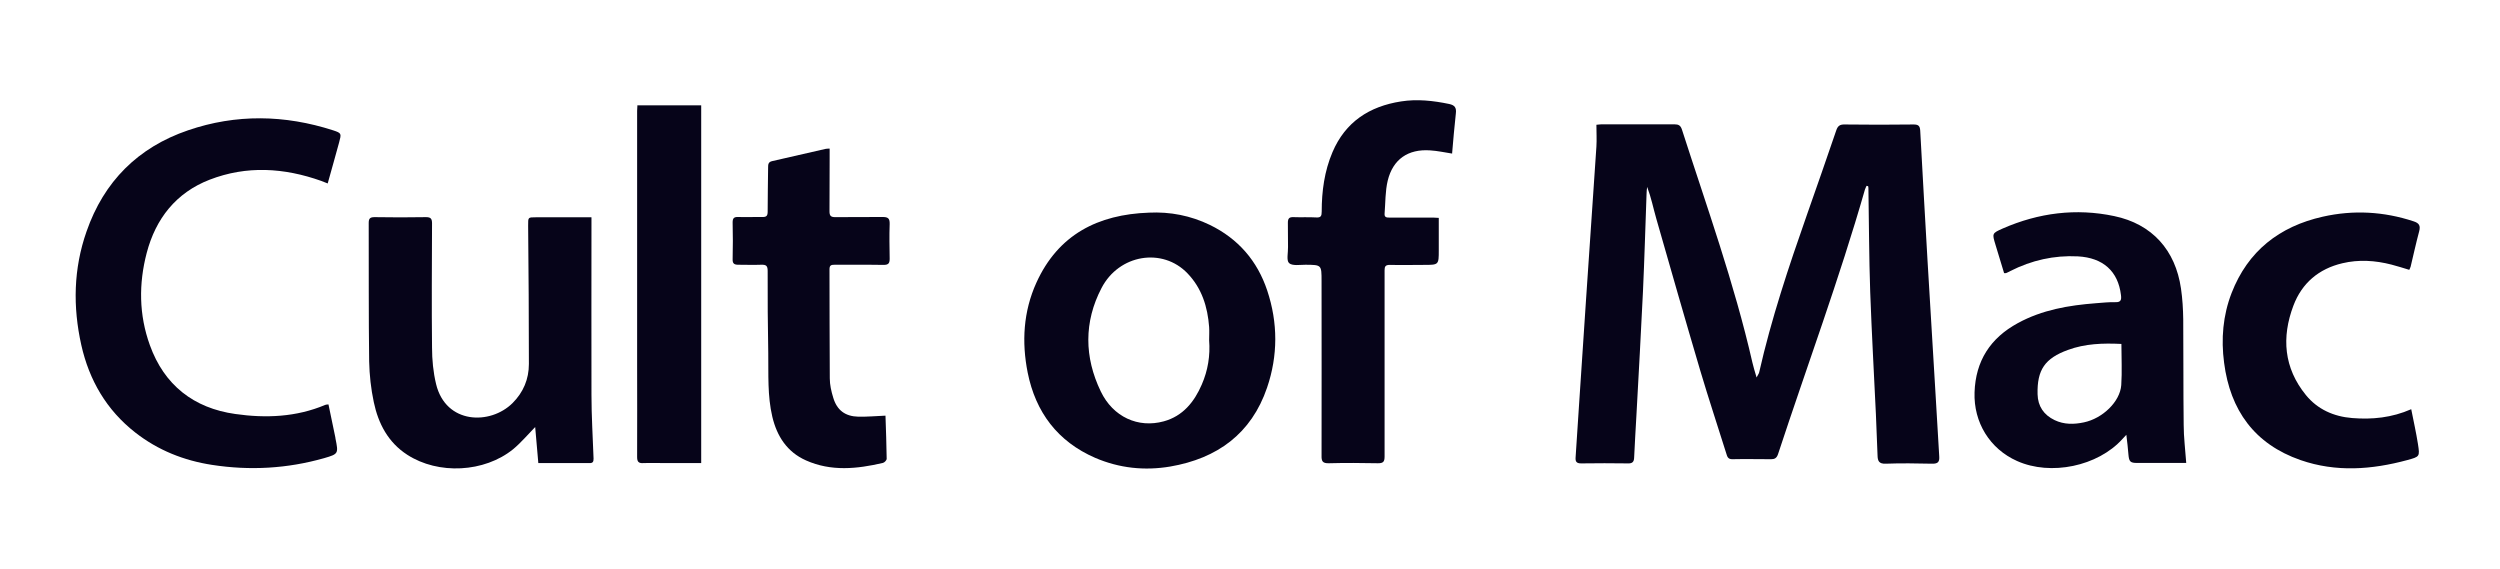 <?xml version="1.0" encoding="utf-8"?>
<svg xmlns="http://www.w3.org/2000/svg" fill="none" height="38" viewBox="0 0 167 38" width="167">
<path d="M124.7 12.385C124.66 12.475 124.61 12.565 124.58 12.655C122.87 18.625 120.71 24.445 118.77 30.345C118.68 30.605 118.54 30.675 118.31 30.675C117.44 30.675 116.58 30.655 115.71 30.675C115.43 30.675 115.38 30.505 115.32 30.305C114.74 28.455 114.13 26.615 113.58 24.765C112.58 21.385 111.61 17.995 110.64 14.605C110.44 13.905 110.3 13.195 110.03 12.485C110.01 12.635 109.99 12.795 109.99 12.945C109.91 15.125 109.85 17.295 109.75 19.475C109.62 22.245 109.46 25.015 109.31 27.795C109.26 28.725 109.2 29.655 109.16 30.575C109.15 30.865 109.03 30.965 108.74 30.955C107.7 30.945 106.66 30.935 105.62 30.955C105.3 30.955 105.23 30.825 105.25 30.555C105.33 29.335 105.41 28.115 105.49 26.895C105.64 24.585 105.8 22.285 105.95 19.975C106.18 16.585 106.41 13.195 106.64 9.795C106.67 9.315 106.64 8.845 106.64 8.335C106.78 8.325 106.88 8.305 106.98 8.305C108.61 8.305 110.23 8.305 111.86 8.305C112.12 8.305 112.26 8.375 112.35 8.645C114.01 13.805 115.85 18.915 117.06 24.215C117.13 24.515 117.22 24.815 117.34 25.215C117.43 25.035 117.49 24.965 117.51 24.885C118.32 21.305 119.48 17.835 120.69 14.385C121.35 12.495 122.02 10.605 122.66 8.715C122.76 8.415 122.9 8.305 123.23 8.315C124.76 8.335 126.29 8.335 127.83 8.315C128.14 8.315 128.25 8.405 128.27 8.715C128.43 11.615 128.59 14.525 128.76 17.425C128.93 20.365 129.11 23.315 129.29 26.255C129.37 27.665 129.45 29.065 129.54 30.475C129.57 30.865 129.45 30.985 129.05 30.975C128.02 30.955 127 30.935 125.97 30.975C125.49 30.995 125.43 30.765 125.42 30.415C125.38 29.495 125.35 28.585 125.31 27.665C125.18 24.945 125.03 22.225 124.93 19.505C124.85 17.195 124.85 14.885 124.81 12.575C124.81 12.525 124.8 12.475 124.79 12.435L124.69 12.415L124.7 12.385Z" fill="#060419"/>
<path d="M21.94 27.005C22.1 27.765 22.25 28.485 22.4 29.215C22.4 29.245 22.4 29.265 22.41 29.295C22.61 30.295 22.62 30.325 21.65 30.605C19.19 31.305 16.69 31.445 14.17 31.055C12.28 30.765 10.55 30.075 9.04 28.895C7.12 27.395 5.96 25.405 5.43 23.045C4.86 20.485 4.91 17.945 5.78 15.465C6.94 12.125 9.22 9.845 12.56 8.705C15.77 7.605 19.02 7.665 22.25 8.705C22.83 8.895 22.81 8.925 22.65 9.525C22.4 10.415 22.16 11.315 21.89 12.255C21.72 12.185 21.59 12.135 21.46 12.085C18.98 11.205 16.48 11.045 14 12.005C11.76 12.875 10.4 14.605 9.8 16.895C9.26 18.955 9.28 21.035 10.01 23.055C10.97 25.725 12.94 27.265 15.72 27.655C17.75 27.945 19.79 27.865 21.73 27.045C21.78 27.025 21.83 27.025 21.94 27.015V27.005Z" fill="#060419"/>
<path d="M76.74 14.205C78.17 14.135 79.54 14.405 80.82 15.025C82.71 15.945 83.99 17.425 84.65 19.405C85.37 21.565 85.37 23.755 84.64 25.895C83.59 28.975 81.31 30.625 78.17 31.165C76.45 31.455 74.77 31.275 73.16 30.585C70.65 29.495 69.18 27.535 68.65 24.895C68.24 22.845 68.36 20.805 69.23 18.885C70.69 15.665 73.35 14.325 76.75 14.205H76.74ZM80.77 22.725C80.77 22.435 80.79 22.135 80.77 21.845C80.67 20.495 80.28 19.255 79.33 18.265C77.66 16.515 74.75 16.985 73.58 19.245C72.4 21.505 72.43 23.865 73.53 26.145C74.35 27.855 76.03 28.615 77.74 28.145C79.02 27.795 79.78 26.845 80.28 25.685C80.69 24.745 80.85 23.755 80.77 22.725Z" fill="#060419"/>
<path d="M39.51 14.525C39.51 14.745 39.51 14.895 39.51 15.055C39.51 18.825 39.5 22.605 39.51 26.375C39.51 27.795 39.6 29.215 39.65 30.635C39.65 30.835 39.61 30.935 39.39 30.935C38.26 30.935 37.13 30.935 35.96 30.935C35.89 30.095 35.82 29.285 35.75 28.525C35.26 29.025 34.81 29.565 34.28 30.005C32.36 31.565 29.28 31.725 27.2 30.375C25.93 29.555 25.27 28.295 24.97 26.865C24.78 25.975 24.68 25.055 24.66 24.145C24.62 21.065 24.64 17.975 24.63 14.895C24.63 14.605 24.71 14.505 25.02 14.505C26.17 14.525 27.31 14.525 28.46 14.505C28.78 14.505 28.86 14.615 28.86 14.925C28.85 17.685 28.83 20.455 28.86 23.215C28.86 24.035 28.94 24.865 29.13 25.655C29.78 28.345 32.75 28.405 34.24 26.925C34.96 26.205 35.33 25.325 35.33 24.315C35.33 21.235 35.31 18.155 35.28 15.065C35.28 14.515 35.26 14.515 35.8 14.515C37.01 14.515 38.22 14.515 39.5 14.515L39.51 14.525Z" fill="#060419"/>
<path d="M133.88 18.265C133.69 17.635 133.5 16.995 133.3 16.355C133.07 15.595 133.06 15.585 133.78 15.265C136.18 14.215 138.68 13.895 141.23 14.435C143.76 14.965 145.32 16.705 145.69 19.275C145.79 19.955 145.83 20.645 145.84 21.335C145.86 23.685 145.84 26.035 145.87 28.385C145.87 29.215 145.98 30.045 146.04 30.925C145.43 30.925 144.84 30.925 144.24 30.925C143.75 30.925 143.25 30.925 142.76 30.925C142.3 30.925 142.22 30.835 142.18 30.365C142.15 29.955 142.1 29.555 142.04 29.045C141.9 29.195 141.83 29.265 141.77 29.335C140.13 31.145 136.99 31.805 134.74 30.795C132.92 29.985 131.83 28.215 131.9 26.205C131.97 24.115 132.95 22.585 134.79 21.585C136.42 20.695 138.19 20.395 140.01 20.255C140.43 20.225 140.86 20.175 141.29 20.185C141.69 20.205 141.72 20.015 141.68 19.705C141.49 18.125 140.49 17.215 138.8 17.125C137.21 17.045 135.71 17.385 134.29 18.105C134.2 18.155 134.1 18.205 134 18.245C133.98 18.245 133.95 18.245 133.87 18.245L133.88 18.265ZM141.71 22.975C140.47 22.915 139.28 22.955 138.14 23.375C136.6 23.935 136.07 24.705 136.11 26.335C136.13 27.135 136.52 27.715 137.25 28.065C137.88 28.365 138.54 28.355 139.2 28.215C140.45 27.955 141.62 26.835 141.7 25.725C141.76 24.825 141.71 23.925 141.71 22.975Z" fill="#060419"/>
<path d="M97.04 10.265C96.52 10.185 96.03 10.075 95.53 10.045C94.06 9.945 93.05 10.635 92.7 12.065C92.53 12.775 92.55 13.535 92.49 14.275C92.47 14.535 92.65 14.535 92.83 14.535C93.8 14.535 94.78 14.535 95.75 14.535C95.85 14.535 95.96 14.545 96.11 14.555C96.11 15.285 96.11 15.995 96.11 16.715C96.11 17.695 96.11 17.695 95.12 17.695C94.36 17.695 93.6 17.715 92.84 17.695C92.54 17.695 92.49 17.805 92.49 18.065C92.49 22.205 92.49 26.355 92.49 30.495C92.49 30.845 92.4 30.945 92.05 30.945C90.96 30.925 89.86 30.915 88.77 30.945C88.33 30.955 88.27 30.795 88.28 30.415C88.29 26.535 88.28 22.655 88.28 18.775C88.28 17.685 88.28 17.695 87.21 17.685C86.83 17.685 86.33 17.775 86.11 17.575C85.92 17.395 86.05 16.875 86.04 16.505C86.04 15.965 86.04 15.415 86.03 14.875C86.03 14.595 86.12 14.495 86.4 14.505C86.91 14.525 87.41 14.495 87.92 14.525C88.23 14.545 88.29 14.435 88.29 14.135C88.29 12.775 88.47 11.435 89.01 10.165C89.87 8.145 91.47 7.105 93.59 6.775C94.67 6.605 95.74 6.725 96.8 6.945C97.18 7.025 97.3 7.195 97.25 7.585C97.15 8.465 97.08 9.355 97 10.255L97.04 10.265Z" fill="#060419"/>
<path d="M59.15 27.765C59.18 28.715 59.22 29.685 59.23 30.645C59.23 30.745 59.08 30.905 58.97 30.925C57.25 31.325 55.52 31.505 53.84 30.755C52.58 30.195 51.9 29.145 51.59 27.835C51.26 26.435 51.34 25.005 51.32 23.595C51.29 21.765 51.27 19.925 51.28 18.095C51.28 17.735 51.16 17.675 50.84 17.685C50.33 17.705 49.83 17.685 49.32 17.685C49.06 17.685 48.93 17.615 48.94 17.325C48.96 16.505 48.96 15.675 48.94 14.855C48.94 14.565 49.04 14.485 49.32 14.495C49.85 14.515 50.39 14.485 50.92 14.495C51.21 14.505 51.28 14.405 51.28 14.135C51.28 13.155 51.3 12.175 51.31 11.185C51.31 10.985 51.32 10.825 51.57 10.765C52.76 10.495 53.95 10.215 55.15 9.945C55.23 9.925 55.31 9.935 55.42 9.925C55.42 10.145 55.42 10.355 55.42 10.565C55.42 11.745 55.42 12.925 55.41 14.115C55.41 14.415 55.5 14.505 55.79 14.505C56.84 14.495 57.9 14.505 58.95 14.495C59.31 14.495 59.44 14.575 59.43 14.965C59.4 15.735 59.42 16.505 59.43 17.275C59.43 17.575 59.36 17.695 59.03 17.695C57.94 17.675 56.85 17.695 55.75 17.685C55.53 17.685 55.41 17.715 55.41 17.985C55.42 20.415 55.41 22.845 55.43 25.275C55.43 25.705 55.53 26.145 55.66 26.565C55.91 27.405 56.46 27.815 57.34 27.835C57.92 27.845 58.5 27.795 59.16 27.765H59.15Z" fill="#060419"/>
<path d="M160.94 18.025C160.53 17.905 160.15 17.775 159.75 17.675C158.66 17.395 157.56 17.325 156.47 17.585C154.9 17.955 153.77 18.905 153.2 20.415C152.4 22.535 152.56 24.575 154.03 26.385C154.81 27.345 155.89 27.825 157.12 27.925C158.46 28.035 159.77 27.905 161.07 27.335C161.23 28.145 161.4 28.905 161.52 29.665C161.65 30.505 161.64 30.505 160.8 30.735C158.43 31.375 156.05 31.555 153.68 30.735C150.6 29.665 148.98 27.405 148.57 24.235C148.36 22.645 148.49 21.075 149.07 19.575C150.16 16.765 152.27 15.125 155.16 14.475C157.2 14.015 159.23 14.125 161.23 14.785C161.6 14.905 161.7 15.075 161.6 15.455C161.39 16.235 161.22 17.025 161.03 17.815C161.01 17.885 160.97 17.955 160.93 18.045L160.94 18.025Z" fill="#060419"/>
<path d="M42.59 7.035H46.84V30.935C46.06 30.935 45.29 30.935 44.53 30.935C44.01 30.935 43.49 30.915 42.97 30.935C42.65 30.955 42.56 30.835 42.56 30.525C42.57 28.455 42.56 26.385 42.56 24.305C42.56 18.675 42.56 13.045 42.56 7.405C42.56 7.285 42.57 7.175 42.58 7.015L42.59 7.035Z" fill="#060419"/>
</svg>
